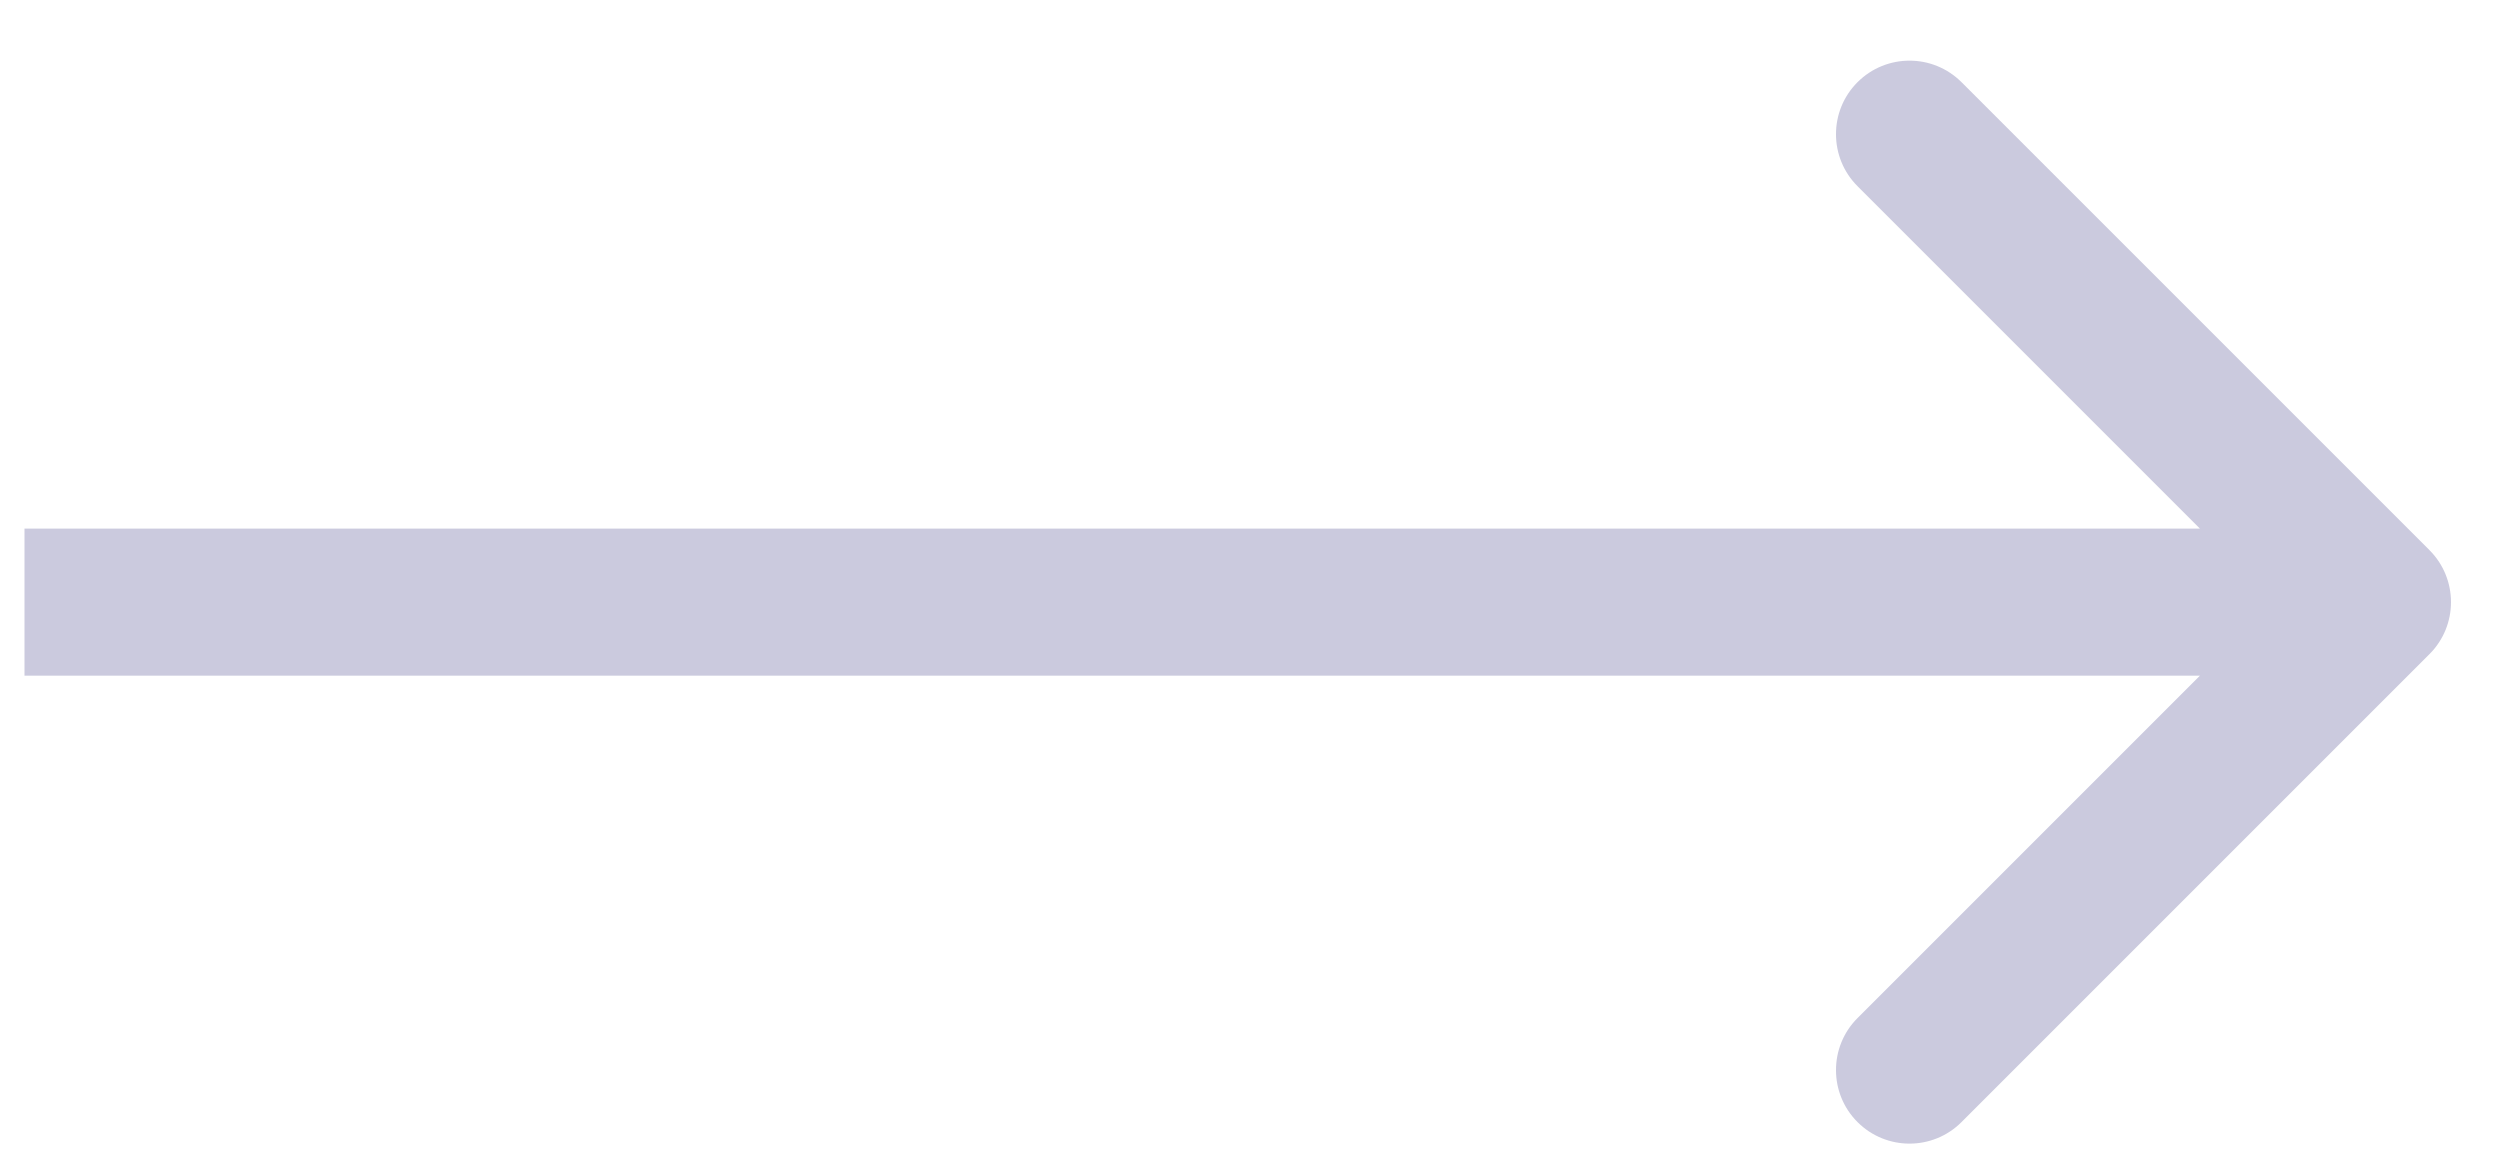 <svg width="34" height="16" viewBox="0 0 34 16" fill="none" xmlns="http://www.w3.org/2000/svg">
<path opacity="0.4" d="M33.041 8.896C33.431 8.506 33.431 7.872 33.041 7.482L26.677 1.118C26.286 0.727 25.653 0.727 25.262 1.118C24.872 1.508 24.872 2.142 25.262 2.532L30.919 8.189L25.262 13.846C24.872 14.236 24.872 14.87 25.262 15.26C25.653 15.651 26.286 15.651 26.677 15.26L33.041 8.896ZM0.333 9.189H32.333V7.189H0.333V9.189Z" fill="#7D7CAC"/>
</svg>
